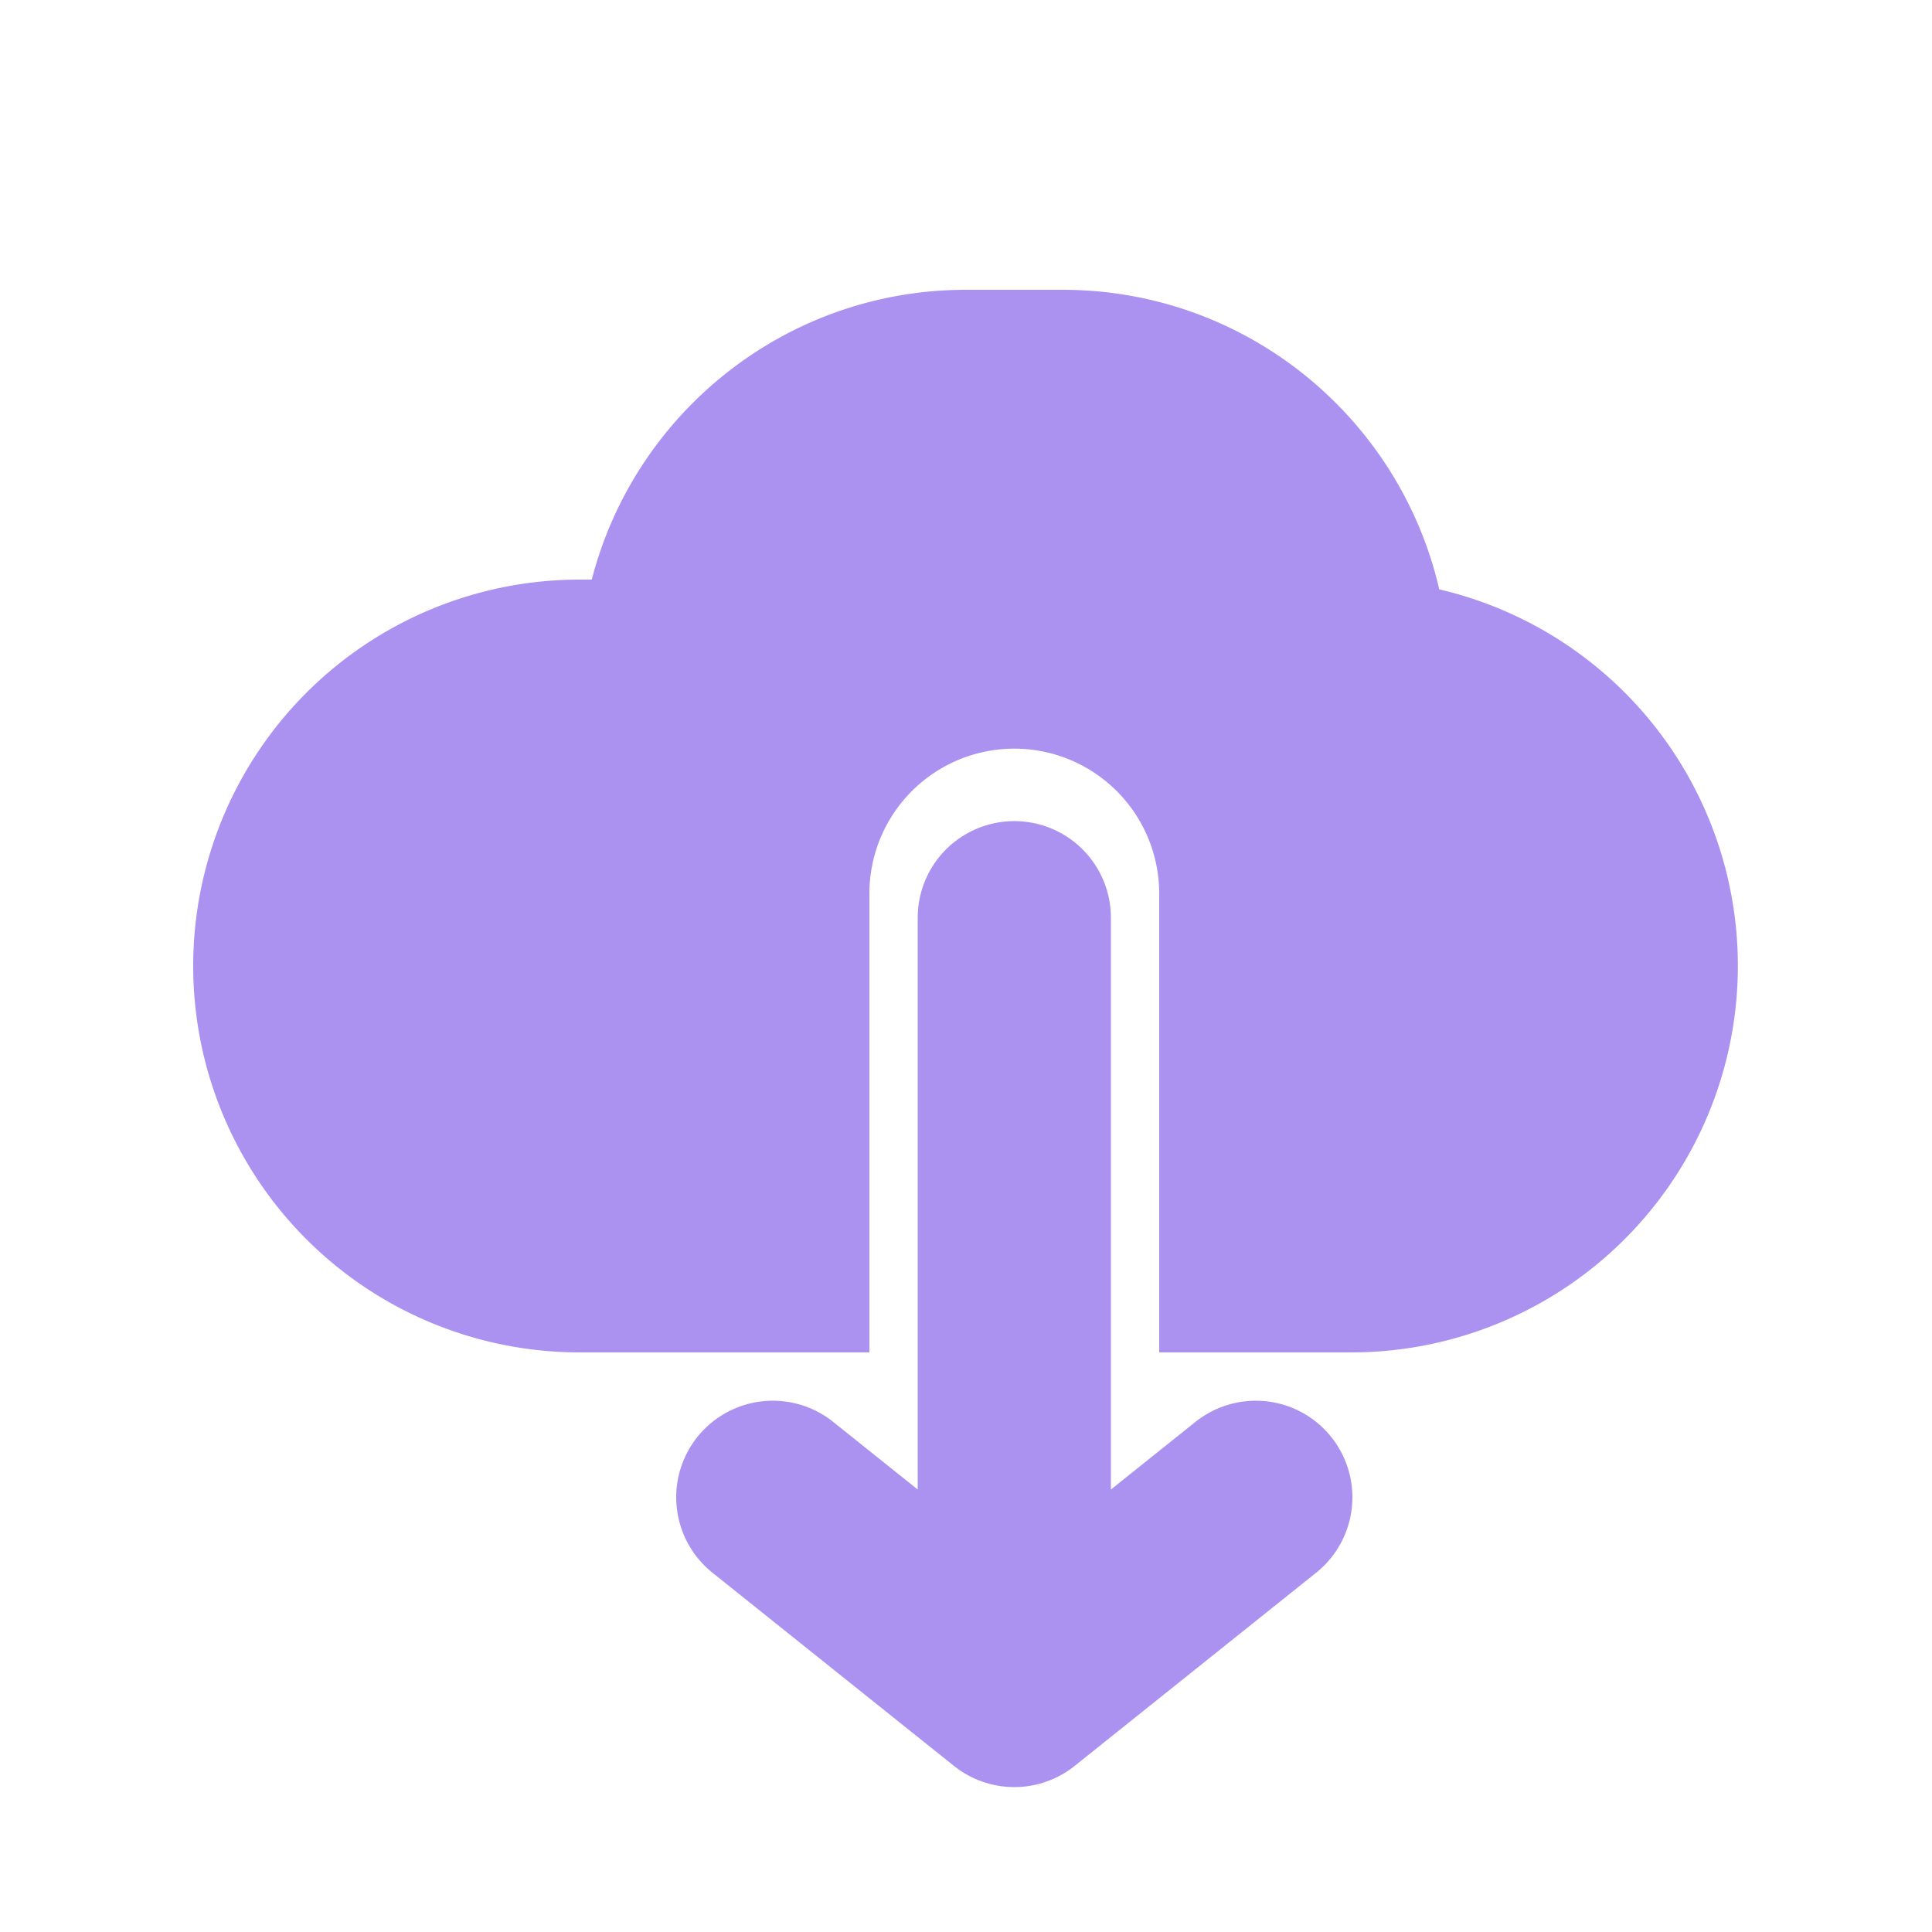 <svg xmlns="http://www.w3.org/2000/svg" width="20" height="20" viewBox="0 0 20 20"><g fill="none" fill-rule="evenodd"><path fill="#AB92F0" d="M12 14V9.25a1.5 1.5 0 0 0-3 0V14H6a4 4 0 1 1 0-8h.126C6.57 4.275 8.136 3 10 3h1c1.9 0 3.49 1.325 3.899 3.101A4.002 4.002 0 0 1 14 14h-2z"/><path stroke="#AB92F0" stroke-linecap="round" stroke-linejoin="round" stroke-width="2" d="M10.5 9.5V17m2.5-1.5l-2.5 2m-2.5-2l2.5 2"/></g></svg>